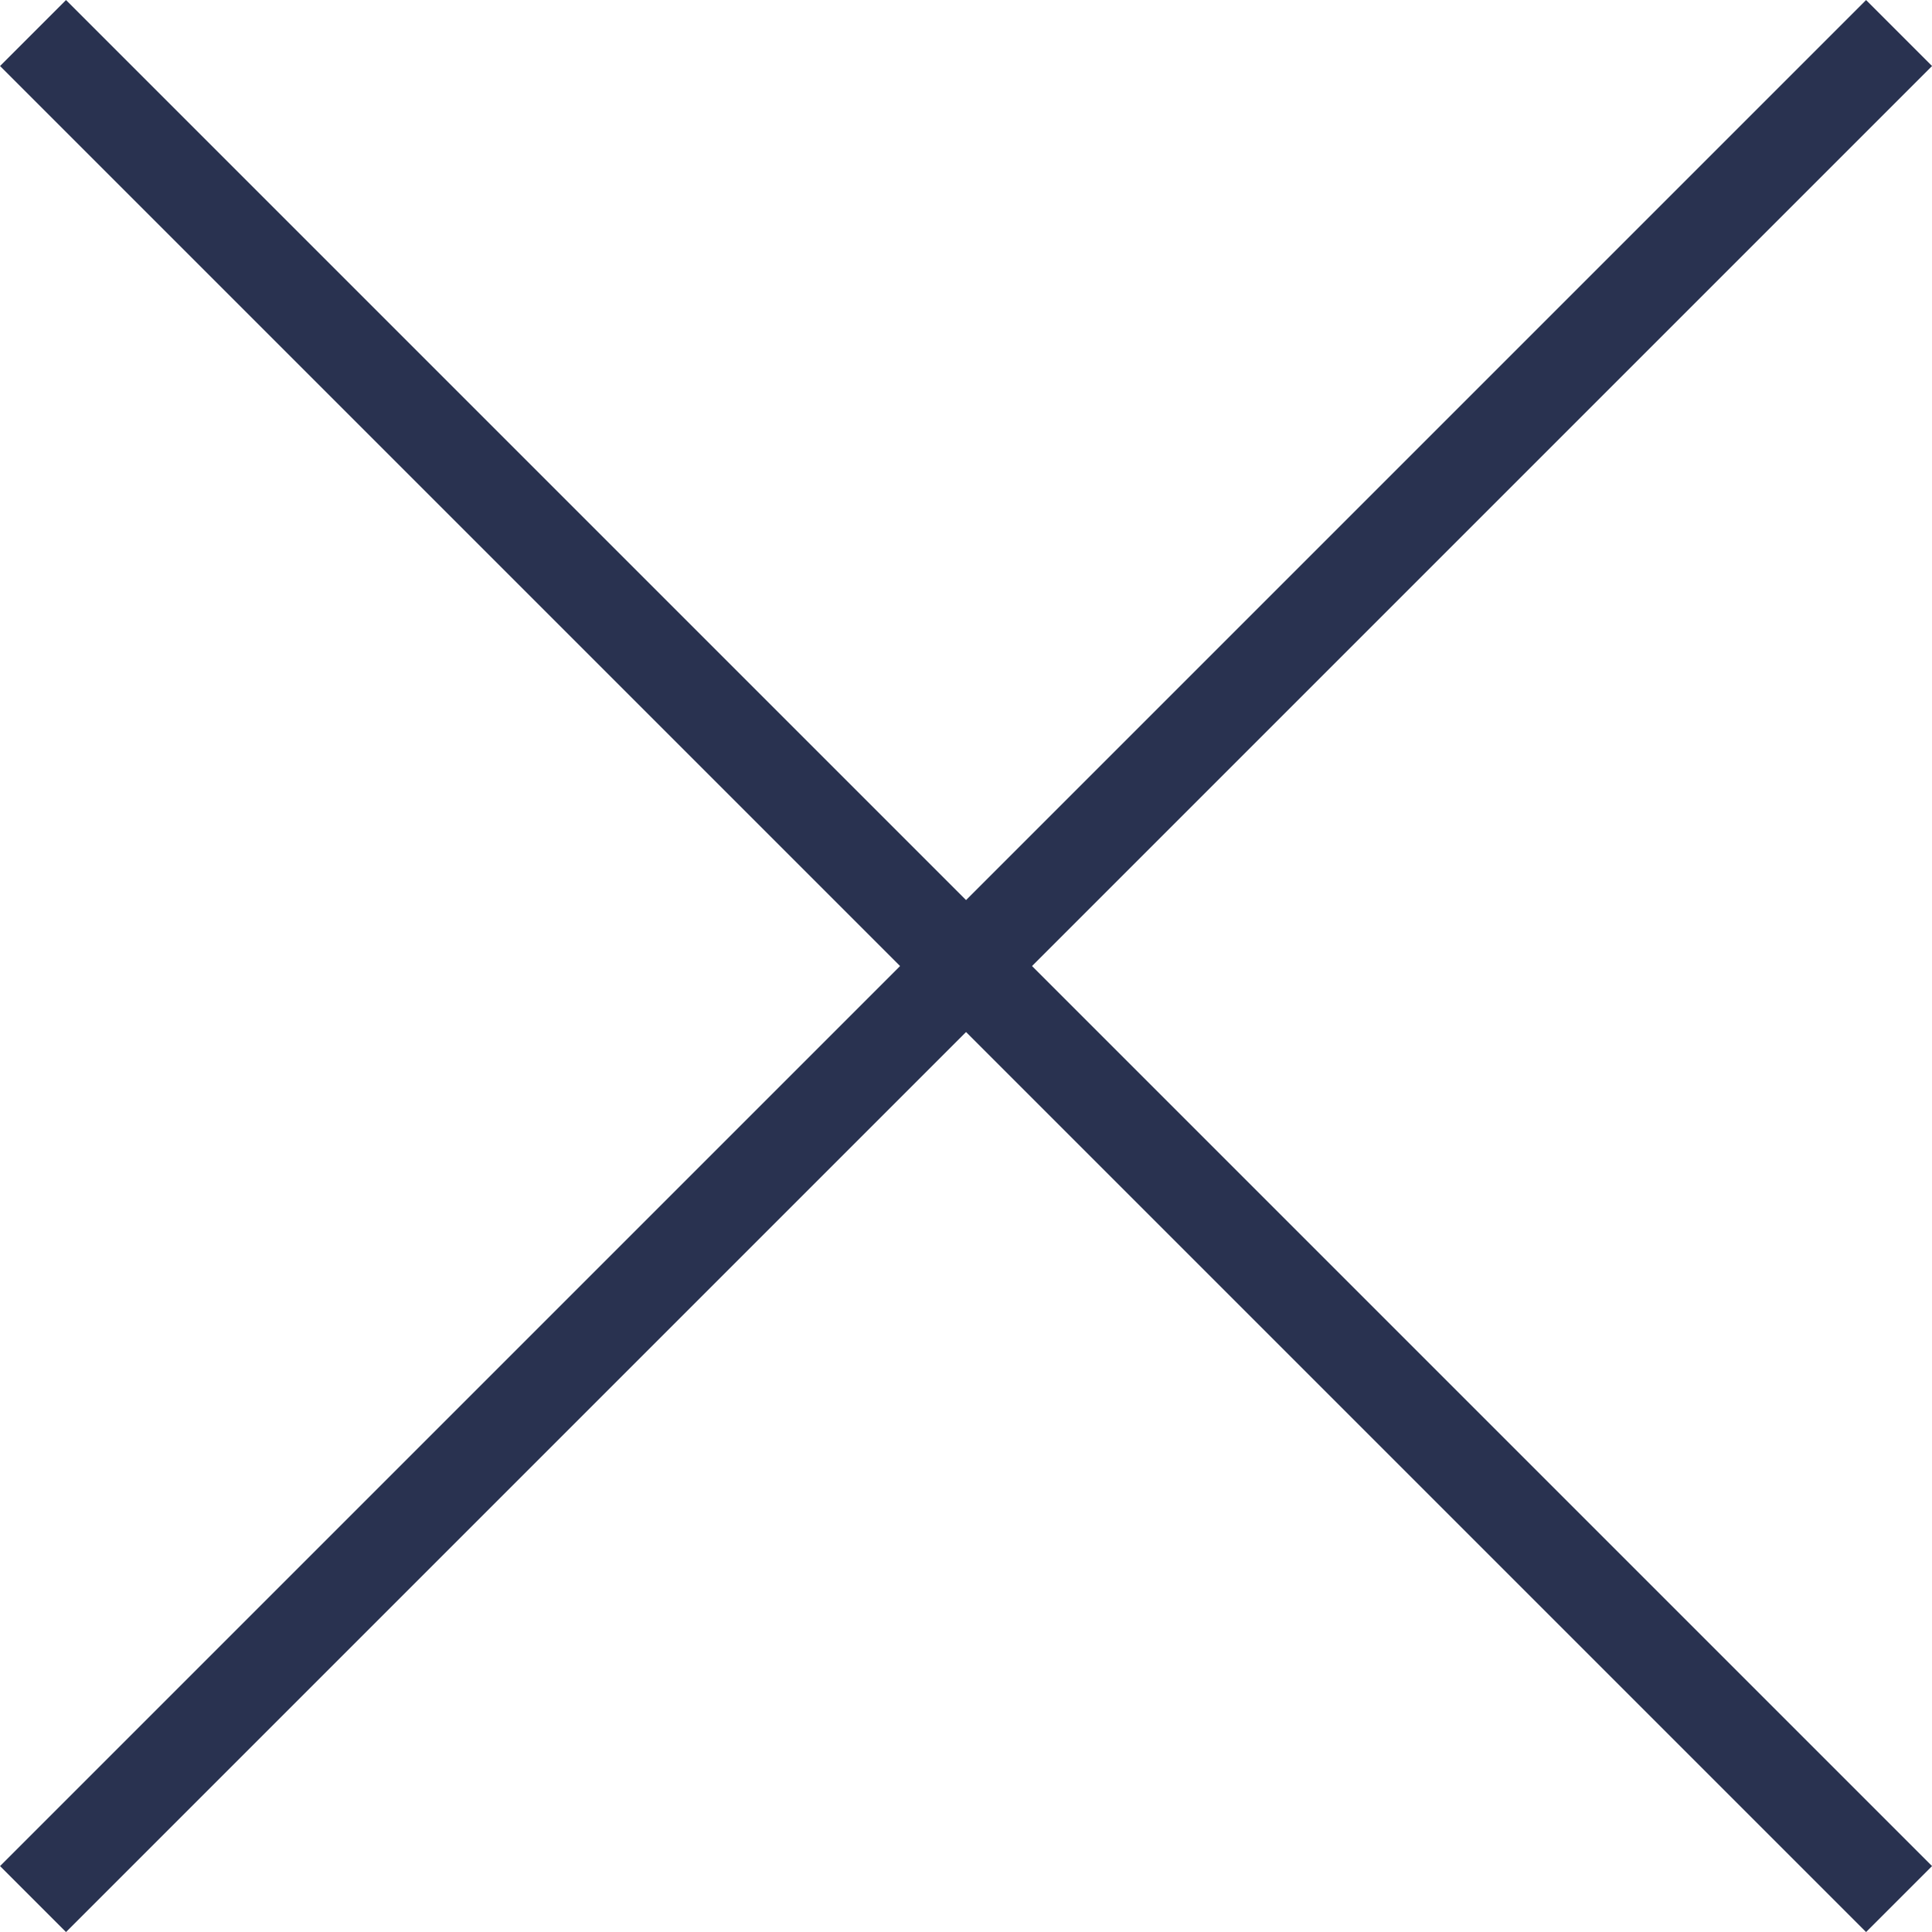 <svg xmlns="http://www.w3.org/2000/svg" width="20.707" height="20.707" viewBox="0 0 20.707 20.707">
  <g id="Group_8970" data-name="Group 8970" transform="translate(0.354 0.354)">
    <g id="Group_2834" data-name="Group 2834" transform="translate(0 0)">
      <g id="Group_2444" data-name="Group 2444" transform="translate(10 0)">
        <path id="Path_52" data-name="Path 52" d="M10,20,0,10,10,0" fill="none" stroke="#293250" stroke-width="1"/>
      </g>
      <g id="Group_2444-2" data-name="Group 2444">
        <path id="Path_52-2" data-name="Path 52" d="M0,20,10,10,0,0" transform="translate(0 0)" fill="none" stroke="#293250" stroke-width="1"/>
      </g>
    </g>
  </g>
</svg>
